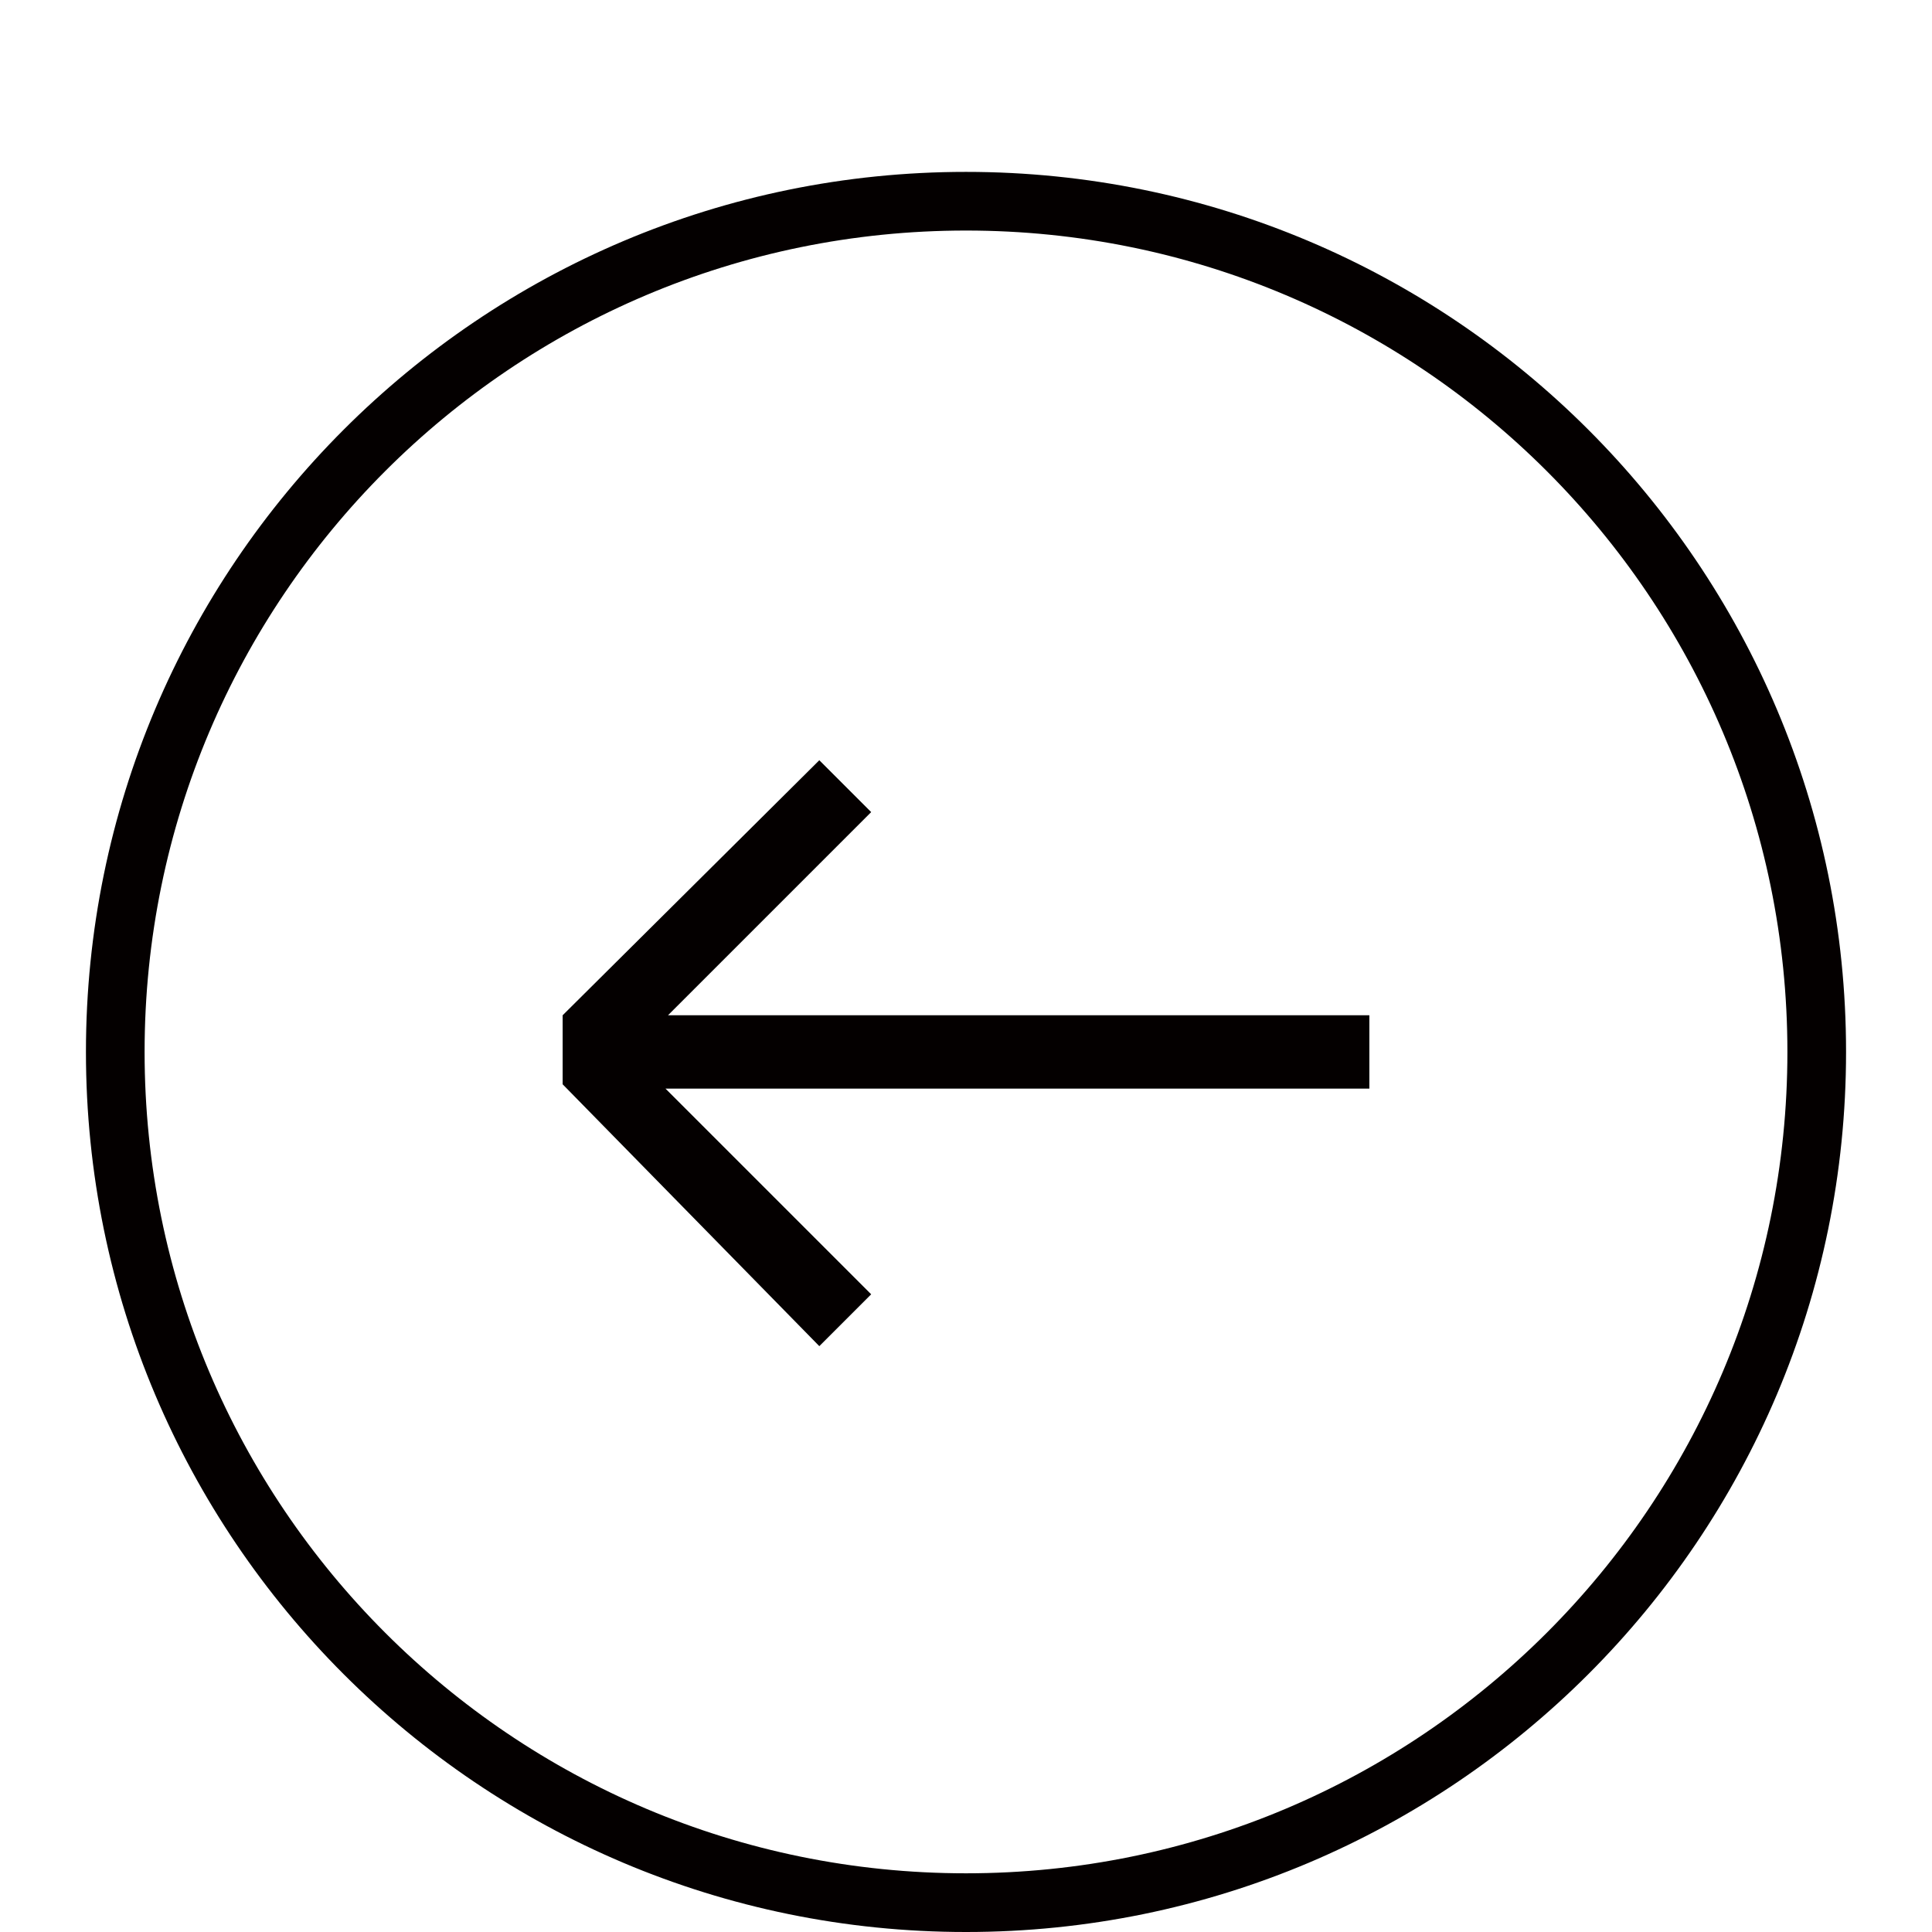 <?xml version="1.0" encoding="utf-8"?>
<!-- Generator: Adobe Illustrator 15.0.0, SVG Export Plug-In . SVG Version: 6.00 Build 0)  -->
<!DOCTYPE svg PUBLIC "-//W3C//DTD SVG 1.1//EN" "http://www.w3.org/Graphics/SVG/1.1/DTD/svg11.dtd">
<svg version="1.1" id="图层_1" xmlns="http://www.w3.org/2000/svg" xmlns:xlink="http://www.w3.org/1999/xlink" x="0px" y="0px"
	 width="1124px" height="1124px" viewBox="0 0 1124 1124" enable-background="new 0 0 1124 1124" xml:space="preserve">
<g>
	<g>
		<path fill="#040000" d="M562,100C279.208,100,50,329.229,50,612c0,282.75,229.208,512,512,512c282.75,0,512-229.25,512-512
			C1074,329.229,844.75,100,562,100z M562,1089.854c-263.917,0-477.875-213.938-477.875-477.854S298.083,134.125,562,134.125
			S1039.875,348.083,1039.875,612S825.917,1089.854,562,1089.854z M506.833,472.458l-30.167-30.167L327.334,590.667l0,0v0.958
			v-0.958v4v36.146l0,0l149.333,152.354L506.833,753L387.167,633.334h409.5v-42.667H388.625L506.833,472.458z"/>
	</g>
</g>
</svg>
